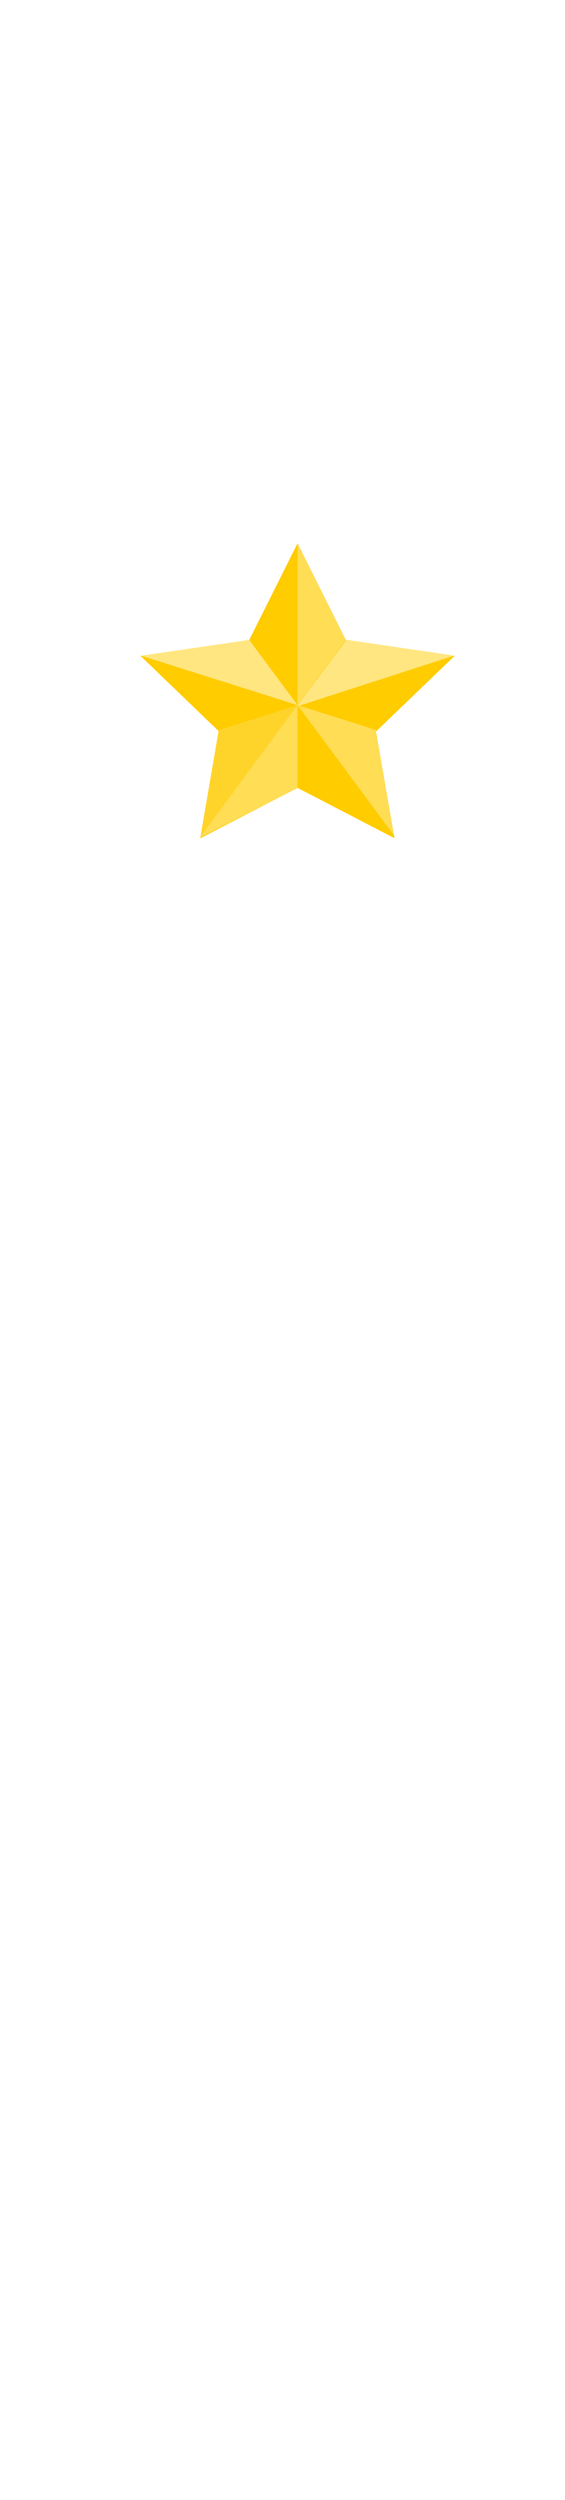 <svg class="shirtOverlay" width="86" height="380" viewBox="202.715 584.407 86.593 380.048" preserveAspectRatio="xMidYMax" xmlns="http://www.w3.org/2000/svg"><path class="clothes" fill="none" d="M202.715 584.431h86.593V700.24h-86.593z"/><path class="clothes" fill="none" d="M-403.988 499.579h1300v550h-1300z"/><path d="M263.179 710.136l-14.868-7.715-14.871 7.71 2.843-16.335-12.028-11.572 16.625-2.38 7.438-14.86 7.432 14.864 16.624 2.386-12.032 11.566z" fill="#fc0"/><path d="M255.8 679.753l-7.61 10.222 24.134-7.797z" fill="#ffe680"/><path d="M248.313 689.757v12.697l-15.021 7.606zM248.313 689.757l14.77 19.916-2.772-16.129z" fill="#fd5"/><path d="M224.353 682.195l23.962 7.563-7.404-9.983z" fill="#ffe680"/><path d="M248.313 689.757v-24.74l7.391 14.752z" fill="#fd5"/><path d="M233.446 709.855l2.79-16.265 12.08-3.833z" fill="#ffd42a"/></svg>
